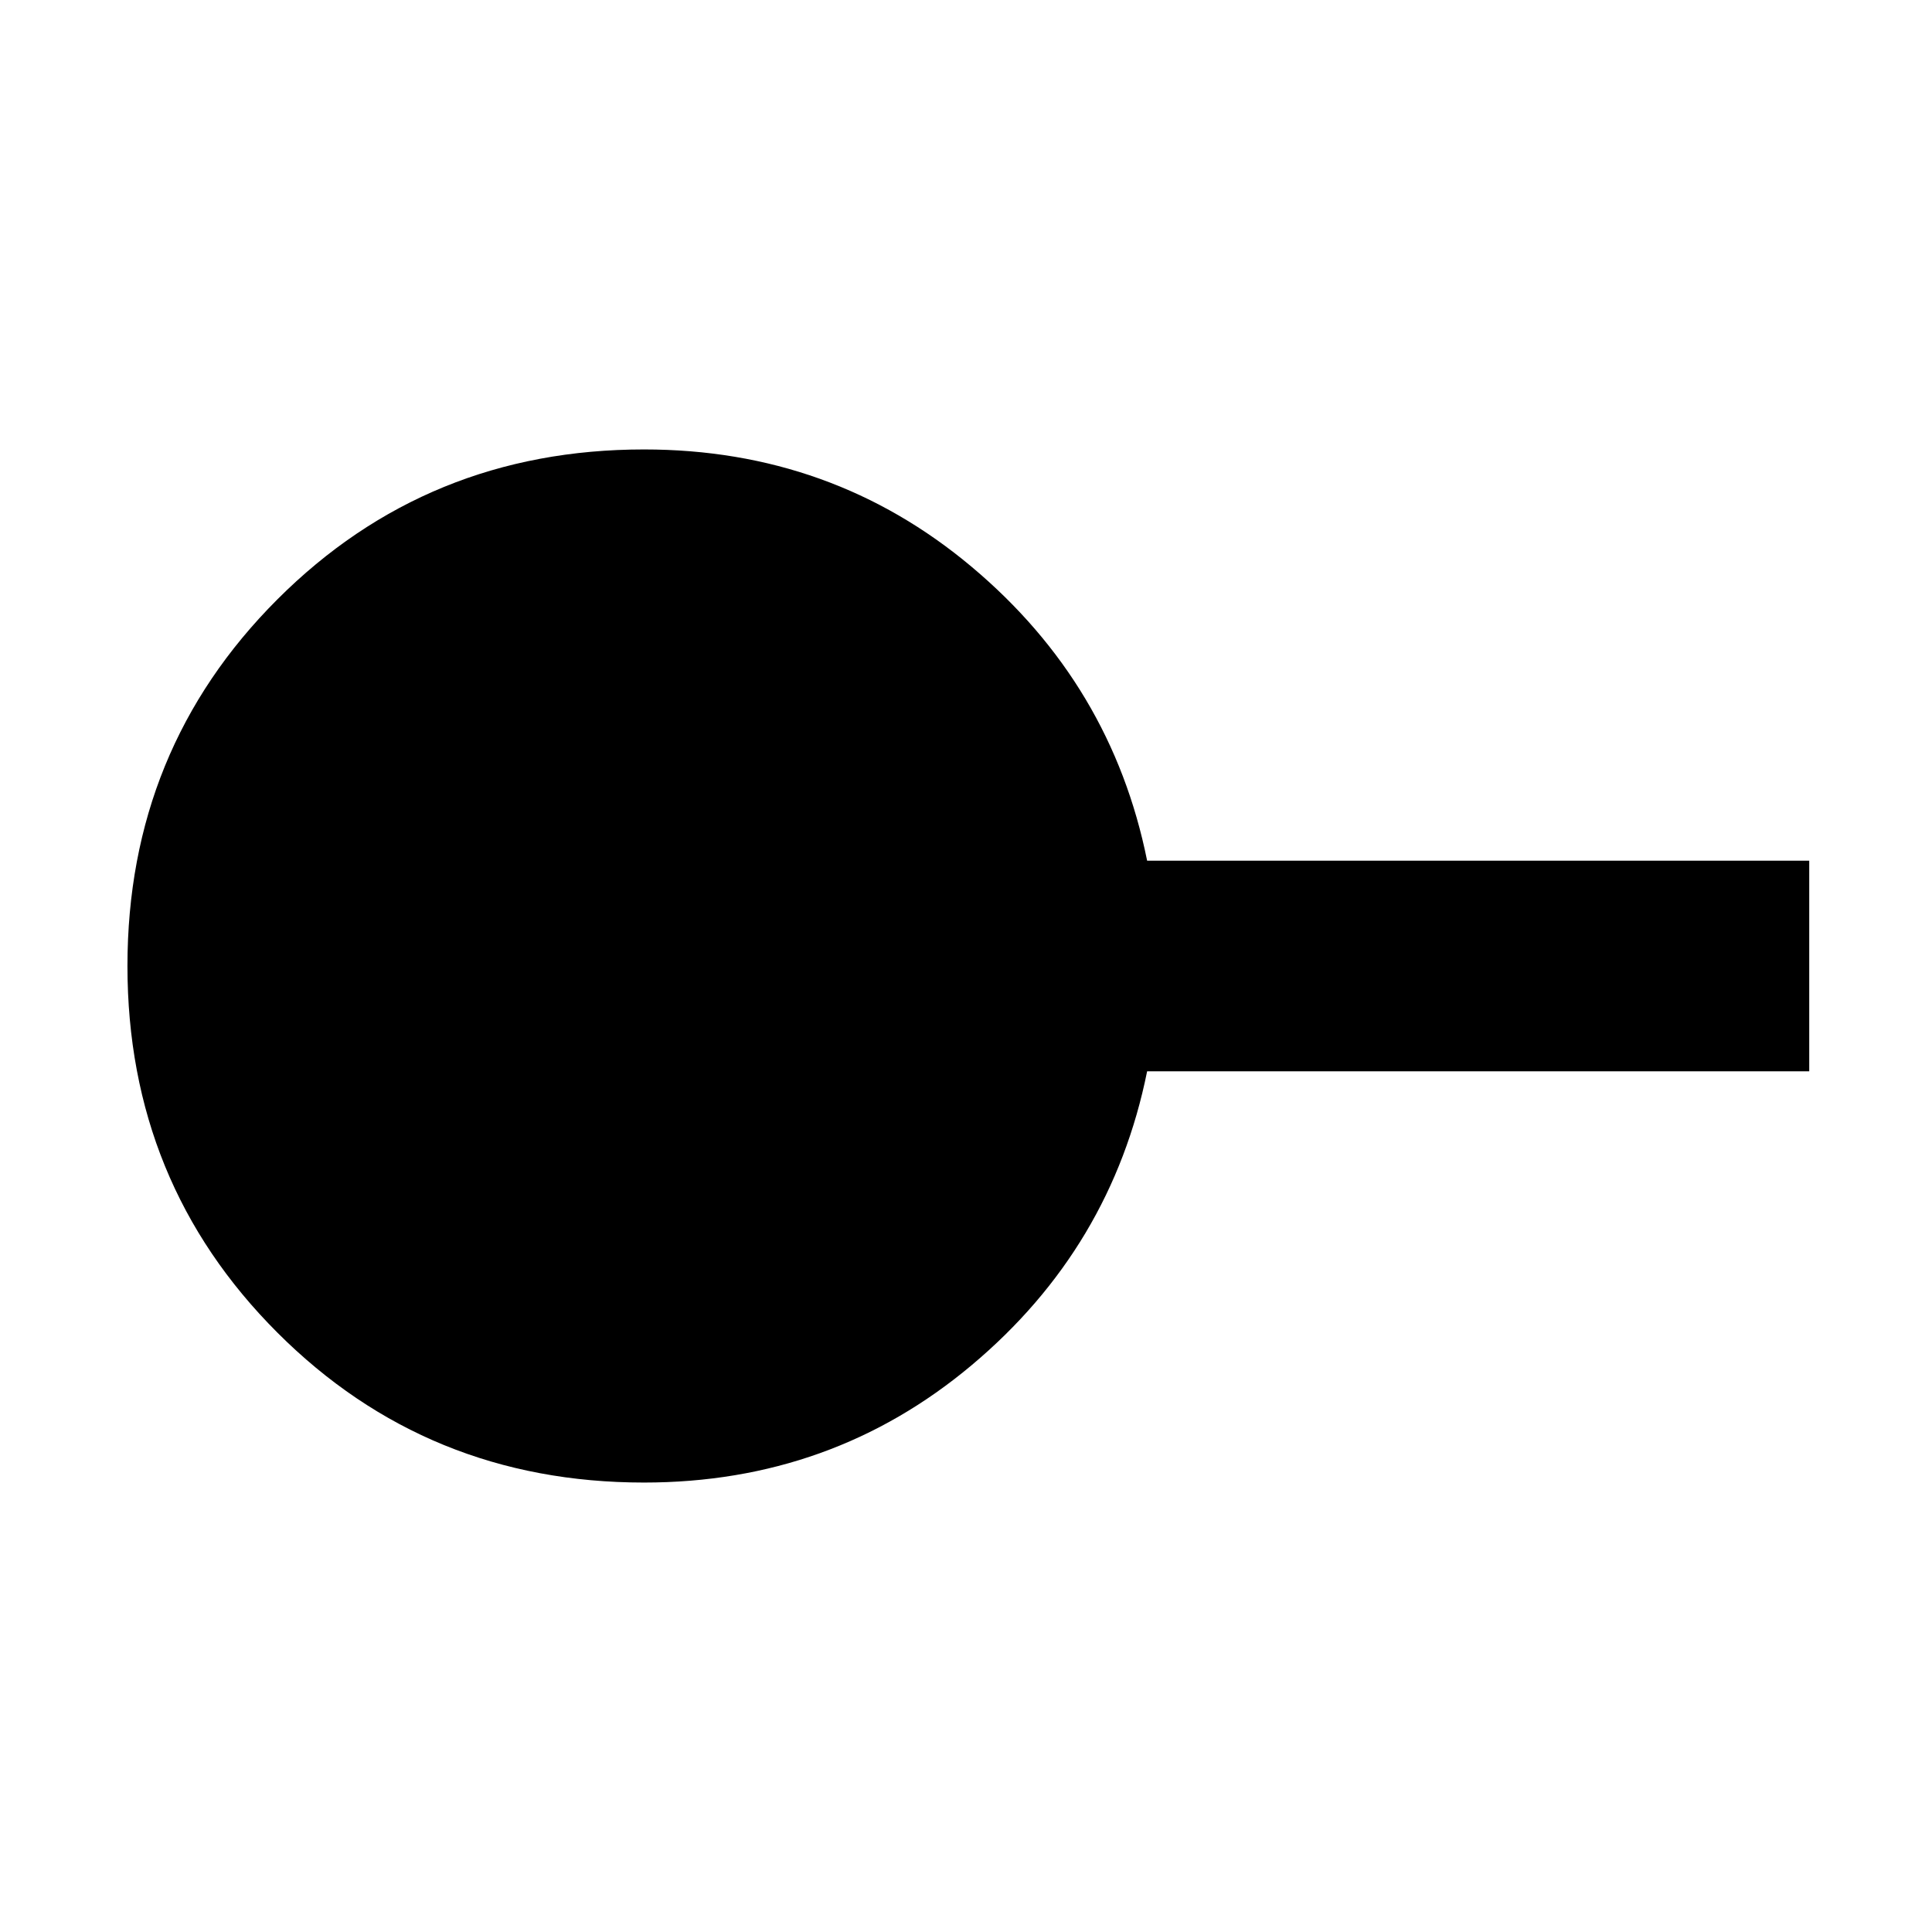 <svg xmlns="http://www.w3.org/2000/svg" height="40" viewBox="0 -960 960 960" width="40"><path d="M320-223.33q-107.67 0-182.17-74.5-74.5-74.5-74.5-182.17 0-107.67 74.5-182.17 74.5-74.5 182.17-74.5 93.33 0 162.83 58.34 69.5 58.33 87.17 146h329v104.66H570q-17.67 87.67-87.17 146-69.5 58.34-162.83 58.34Z"/></svg>